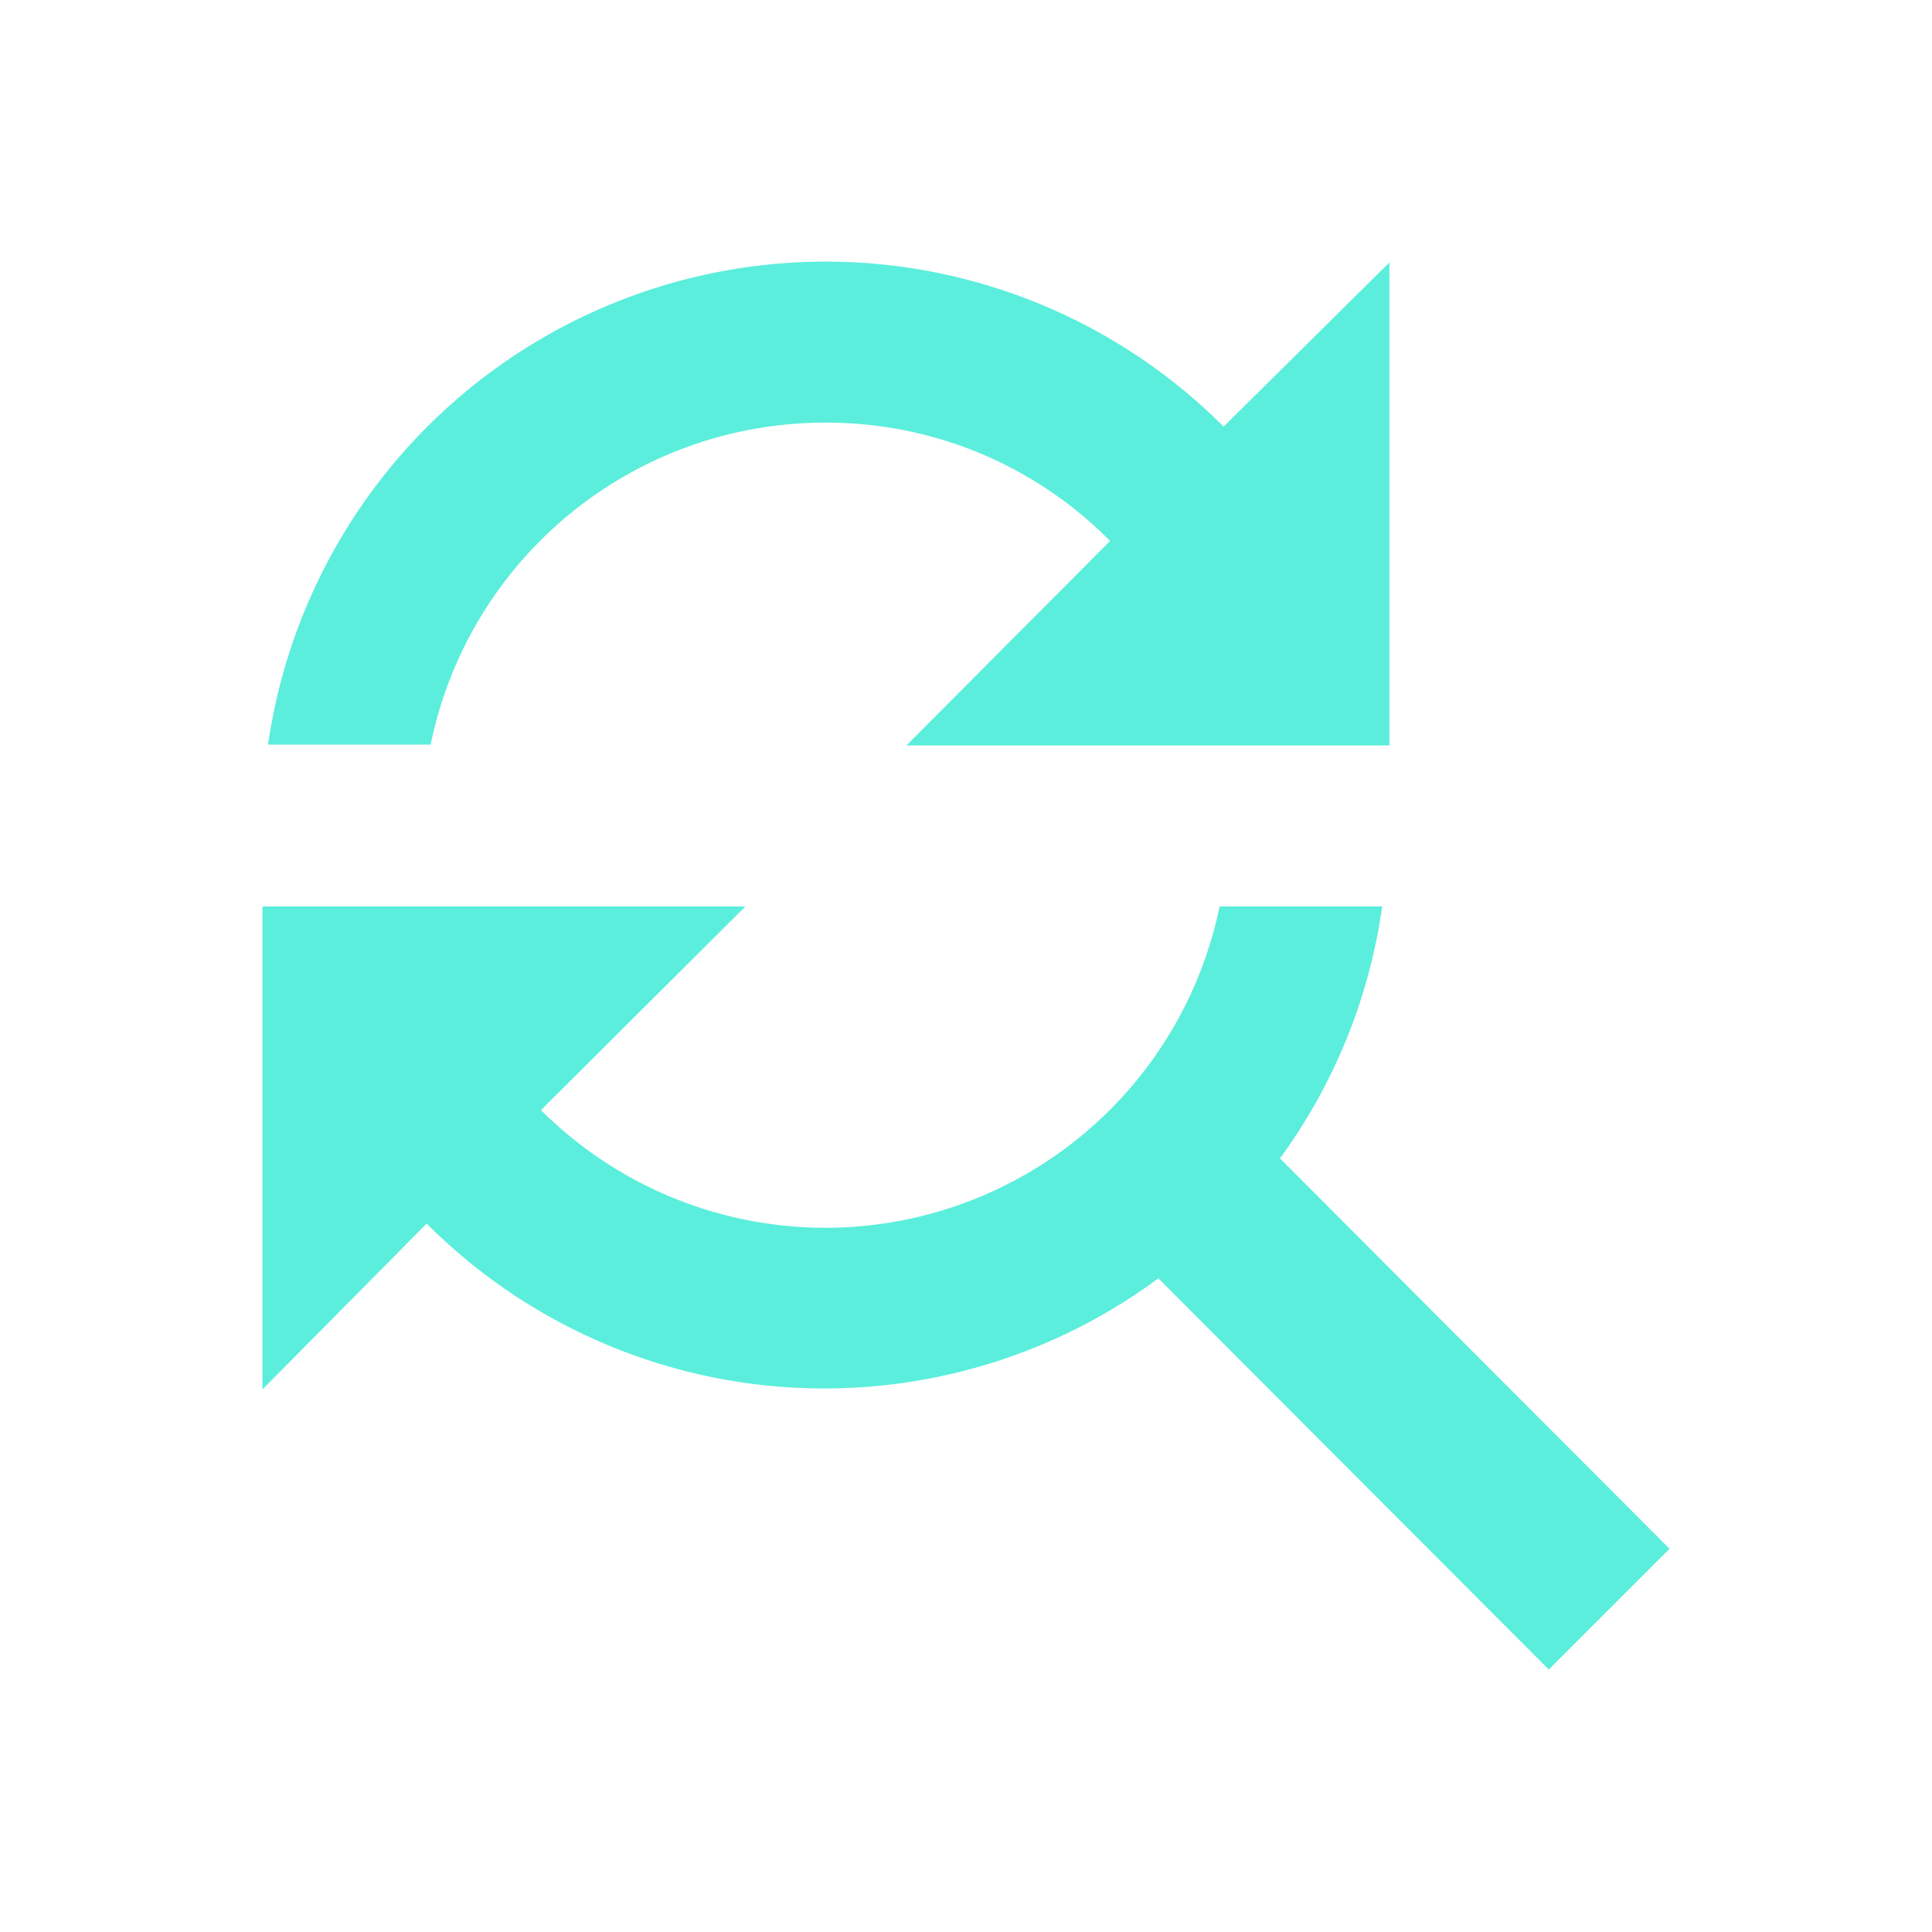<svg xmlns="http://www.w3.org/2000/svg" viewBox="0 0 24 24"><path fill="#5beedc" d="M10.26 5.25c1.38 0 2.63.56 3.53 1.47l-2.53 2.54h6v-6L15.2 5.3a6.98 6.98 0 0 0-4.95-2.05 7 7 0 0 0-6.92 6h2.02a5 5 0 0 1 4.9-4zm5.64 9.14a6.94 6.94 0 0 0 1.27-3.13h-2.02a5 5 0 0 1-8.43 2.53l2.54-2.53h-6v6L5.3 15.2a6.98 6.98 0 0 0 9.09.68l4.85 4.86 1.5-1.5z"/></svg>
